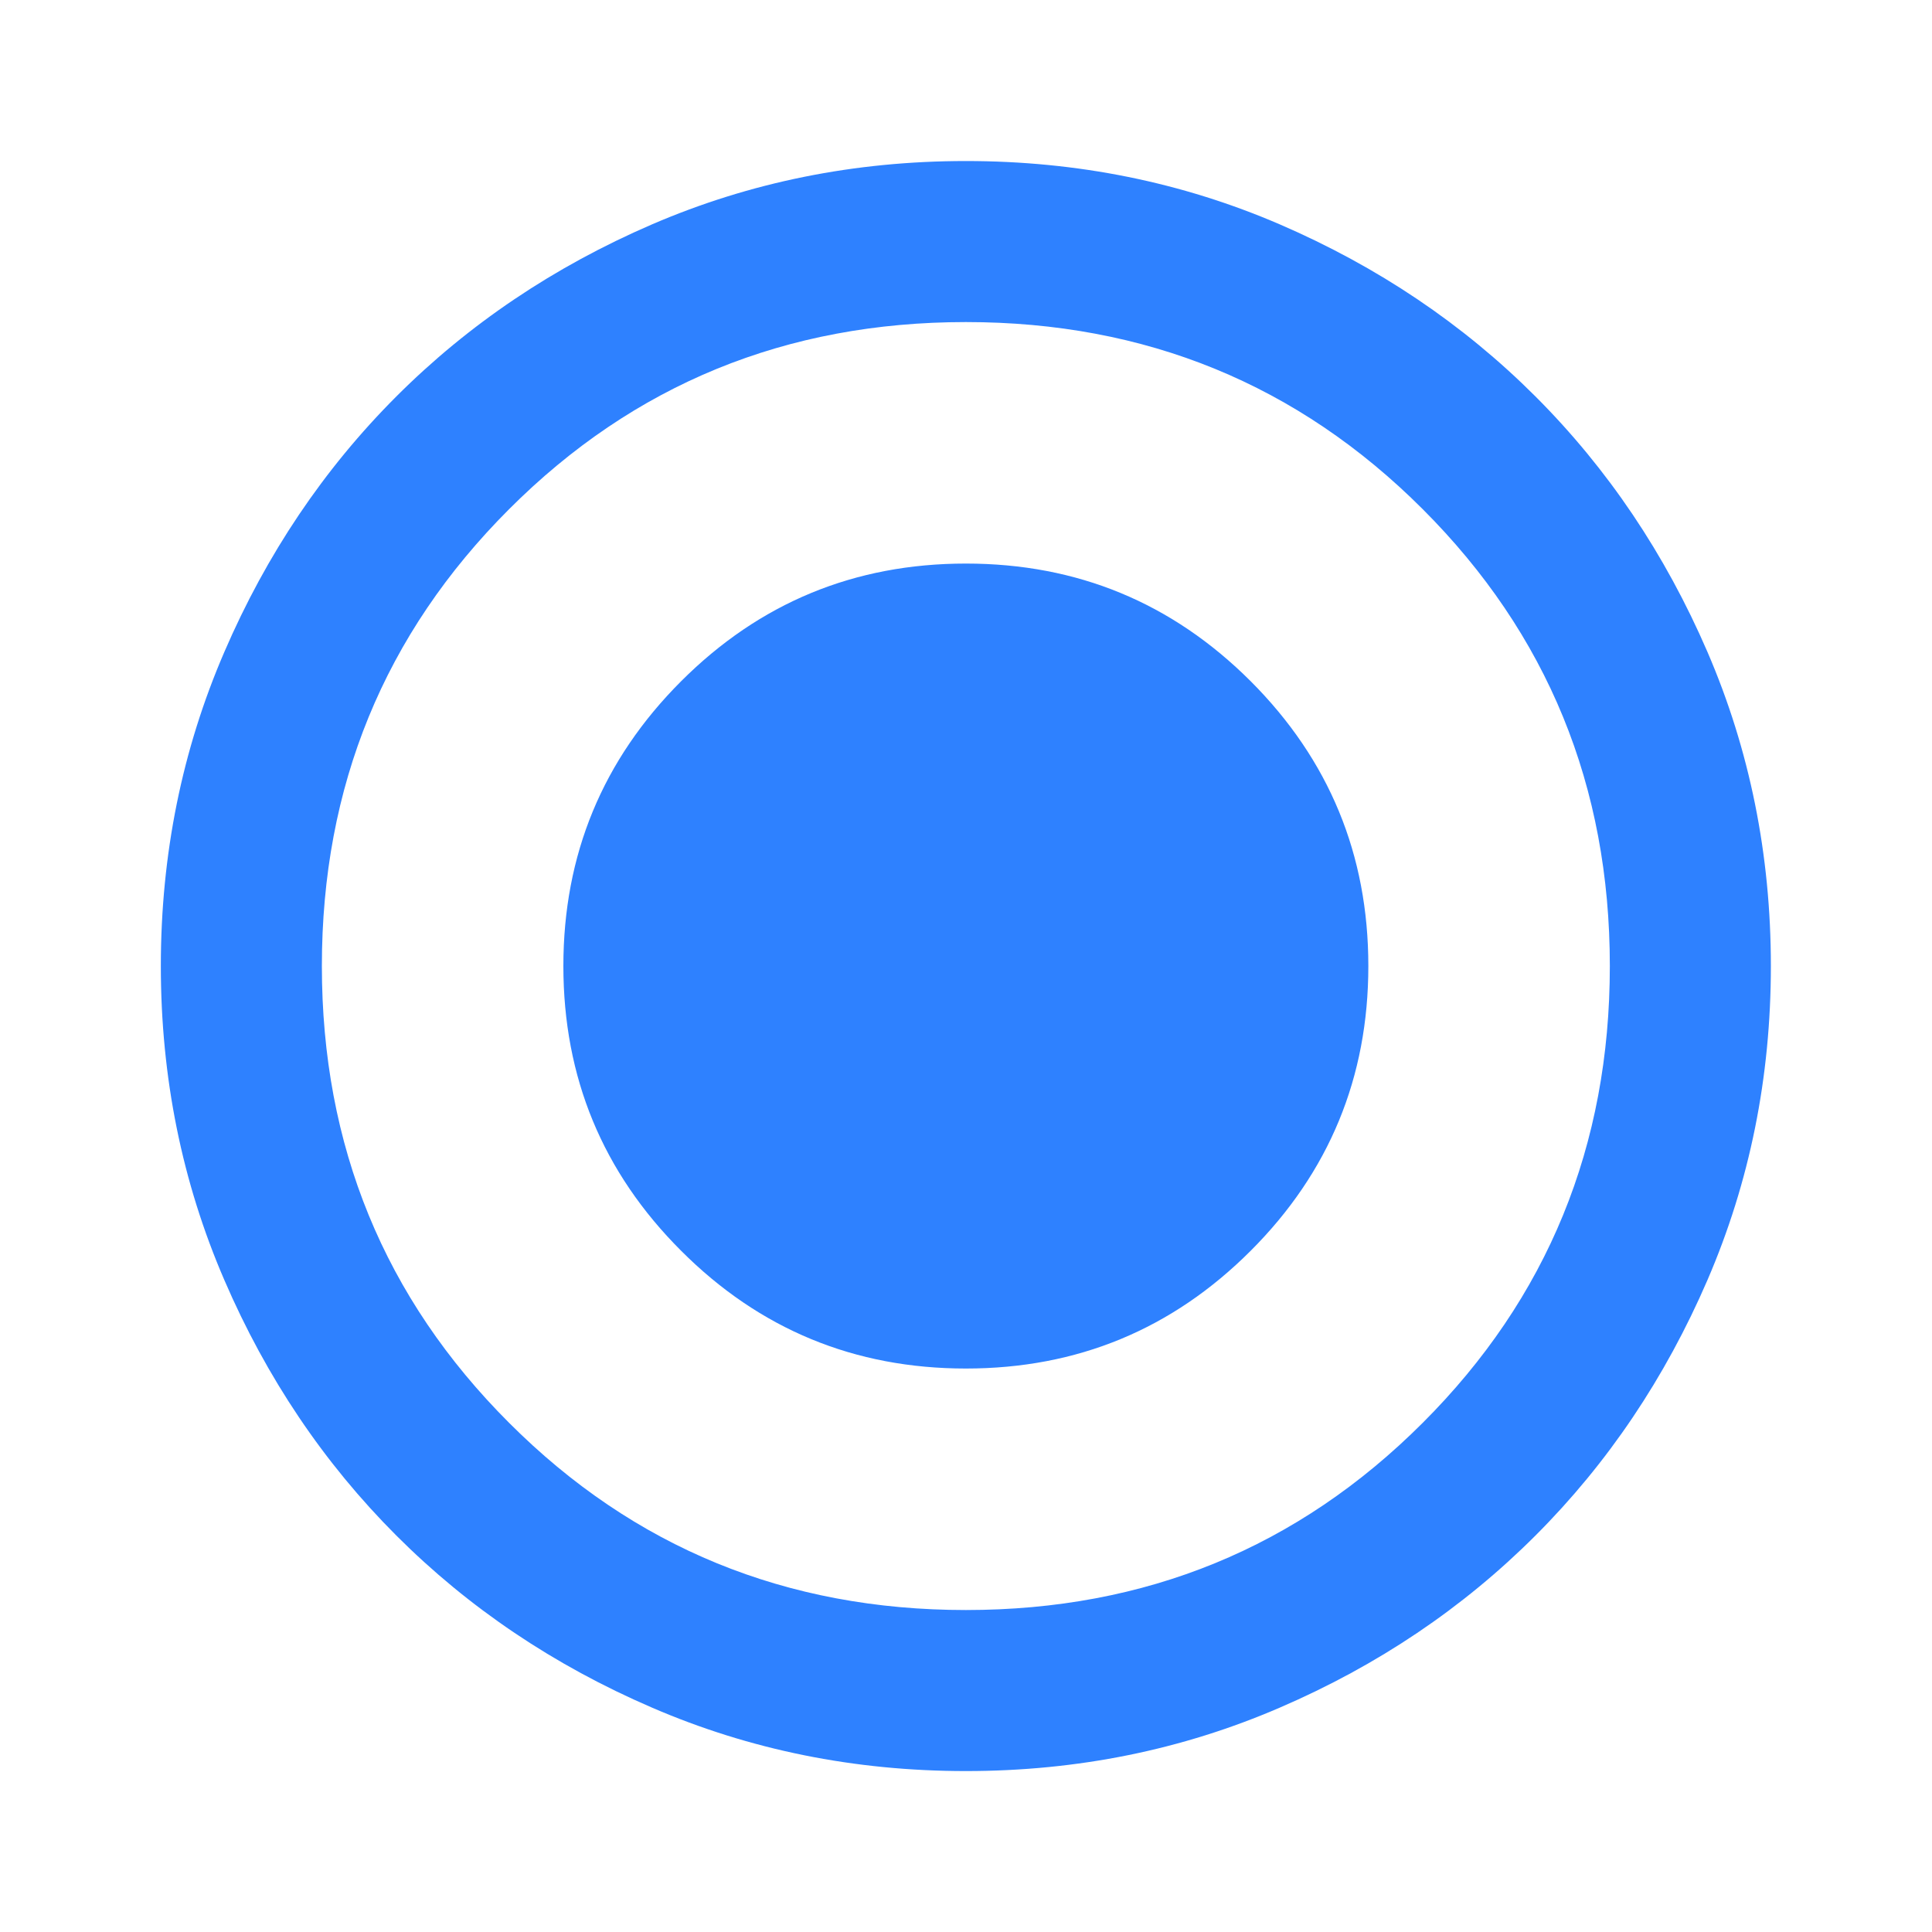 <svg width="20" height="20" viewBox="0 0 20 20" fill="none" xmlns="http://www.w3.org/2000/svg">
<mask id="mask0_573_12602" style="mask-type:alpha" maskUnits="userSpaceOnUse" x="0" y="0" width="20" height="20">
<rect width="20" height="20" transform="matrix(-1 0 0 1 20 0)" fill="#D9D9D9"/>
</mask>
<g mask="url(#mask0_573_12602)">
<path d="M9.999 14.167C8.846 14.167 7.863 13.761 7.051 12.948C6.238 12.136 5.832 11.153 5.832 10C5.832 8.848 6.238 7.865 7.051 7.052C7.863 6.24 8.846 5.834 9.999 5.834C11.152 5.834 12.134 6.24 12.947 7.052C13.759 7.865 14.165 8.848 14.165 10C14.165 11.153 13.759 12.136 12.947 12.948C12.134 13.761 11.152 14.167 9.999 14.167ZM9.999 18.334C11.152 18.334 12.235 18.115 13.249 17.677C14.263 17.24 15.145 16.646 15.895 15.896C16.645 15.146 17.238 14.264 17.676 13.25C18.113 12.236 18.332 11.153 18.332 10C18.332 8.848 18.113 7.764 17.676 6.75C17.238 5.736 16.645 4.854 15.895 4.104C15.145 3.354 14.263 2.761 13.249 2.323C12.235 1.886 11.152 1.667 9.999 1.667C8.846 1.667 7.763 1.886 6.749 2.323C5.735 2.761 4.853 3.354 4.103 4.104C3.353 4.854 2.759 5.736 2.322 6.75C1.884 7.764 1.665 8.848 1.665 10C1.665 11.153 1.884 12.236 2.322 13.25C2.759 14.264 3.353 15.146 4.103 15.896C4.853 16.646 5.735 17.24 6.749 17.677C7.763 18.115 8.846 18.334 9.999 18.334ZM9.999 16.667C8.138 16.667 6.561 16.021 5.27 14.729C3.978 13.438 3.332 11.861 3.332 10C3.332 8.139 3.978 6.563 5.27 5.271C6.561 3.979 8.138 3.334 9.999 3.334C11.86 3.334 13.436 3.979 14.728 5.271C16.02 6.563 16.665 8.139 16.665 10C16.665 11.861 16.02 13.438 14.728 14.729C13.436 16.021 11.86 16.667 9.999 16.667Z" fill="#2E81FF"/>
</g>
</svg>
